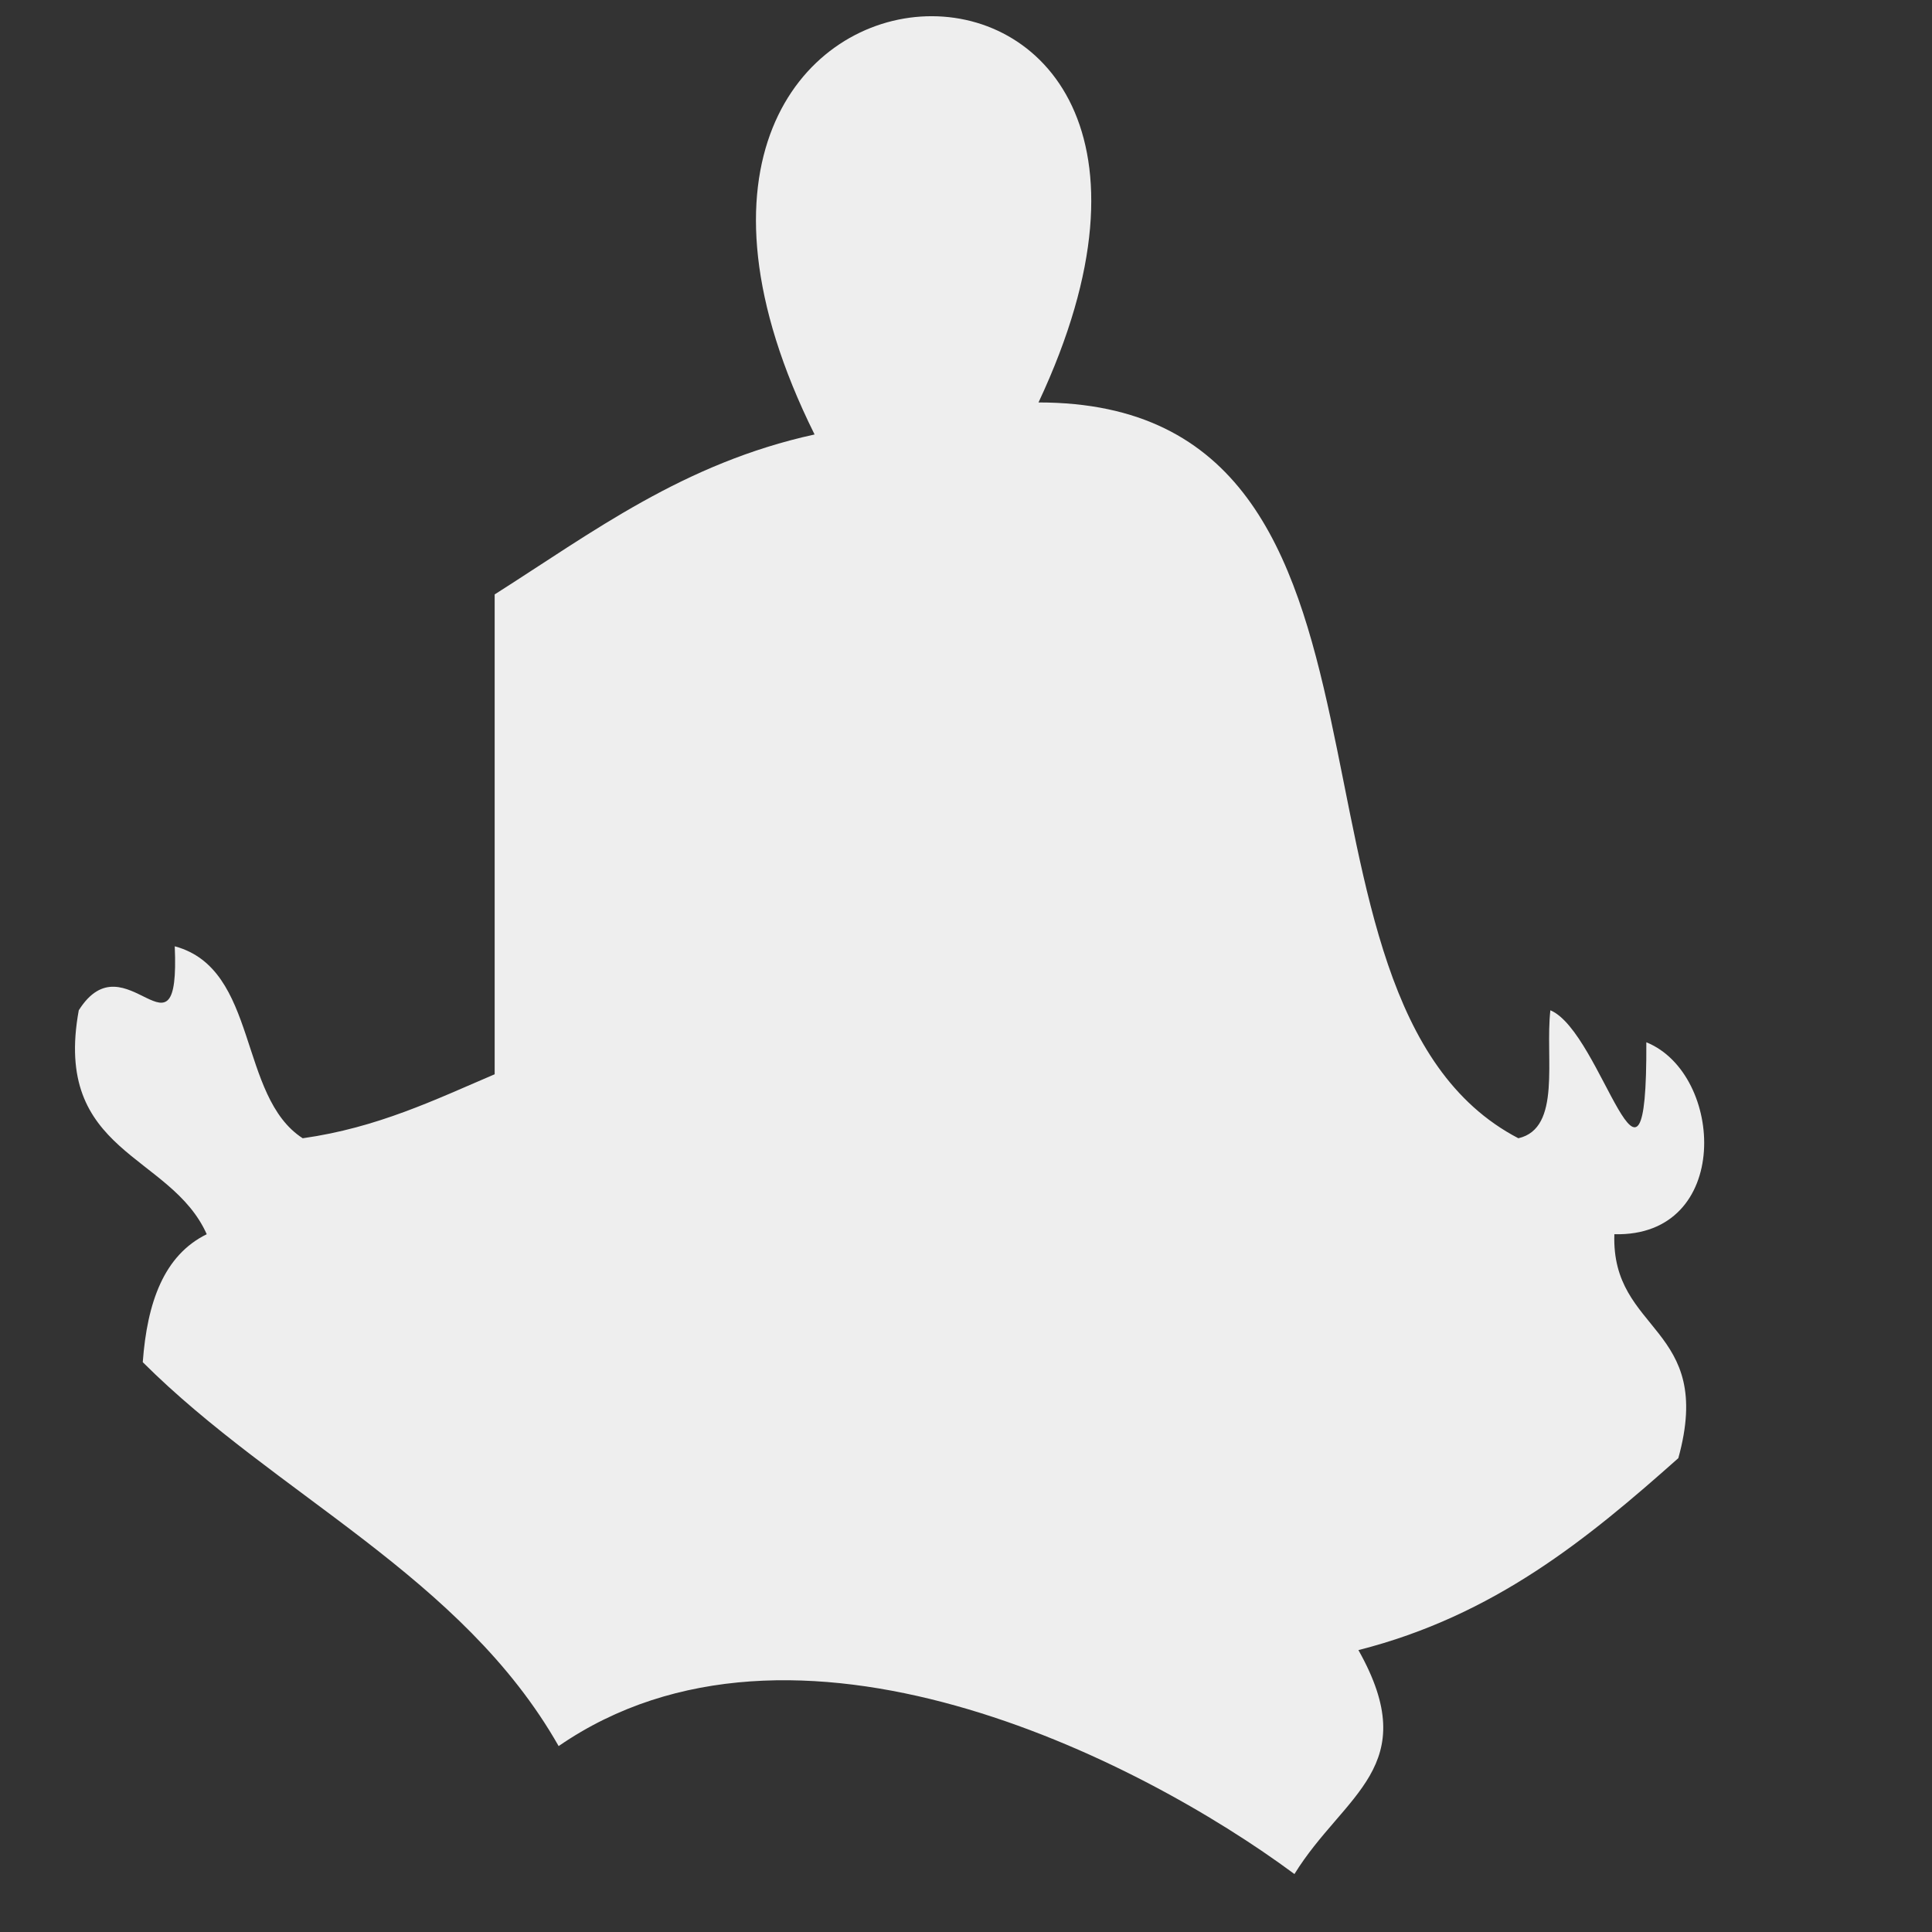 <?xml version="1.0" encoding="utf-8"?>
<!-- Generator: Adobe Illustrator 15.0.0, SVG Export Plug-In . SVG Version: 6.00 Build 0)  -->
<!DOCTYPE svg PUBLIC "-//W3C//DTD SVG 1.1//EN" "http://www.w3.org/Graphics/SVG/1.1/DTD/svg11.dtd">
<svg version="1.1" id="Layer_1" xmlns="http://www.w3.org/2000/svg" xmlns:xlink="http://www.w3.org/1999/xlink" x="0px" y="0px"
	 width="100px" height="100px" viewBox="0 0 100 100" enable-background="new 0 0 100 100" xml:space="preserve">
<rect x="0" y="0" width="100" height="100" fill="#333333" stroke="none"/>
<path fill-rule="evenodd" clip-rule="evenodd" fill="#EEEEEE" d="M53.753,20.831c20.979-0.005,11.053,30.896,24.837,38.085
	c2.248-0.513,1.376-4.146,1.657-6.624c2.688,1.127,5.012,11.939,4.967,1.656c4.05,1.64,4.448,10.088-1.655,9.935
	c-0.172,5.14,5.209,4.726,3.311,11.591c-4.675,4.155-9.515,8.148-16.558,9.935C73.715,91.455,69.567,92.846,67,97
	c-8.146-6.034-25.931-15.003-38.085-6.623c-4.998-8.8-14.62-12.979-21.526-19.871c0.228-3.084,1.09-5.533,3.312-6.623
	c-1.874-4.195-7.983-4.158-6.624-11.591c2.424-3.842,5.249,3.234,4.968-3.312c4.35,1.17,3.268,7.772,6.623,9.936
	c3.872-0.546,6.842-1.991,9.936-3.312c0-8.279,0-16.558,0-24.837c5.064-3.215,9.767-6.792,16.558-8.279
	C28.385-5.262,66.749-6.891,53.753,20.831z"/>
</svg>

